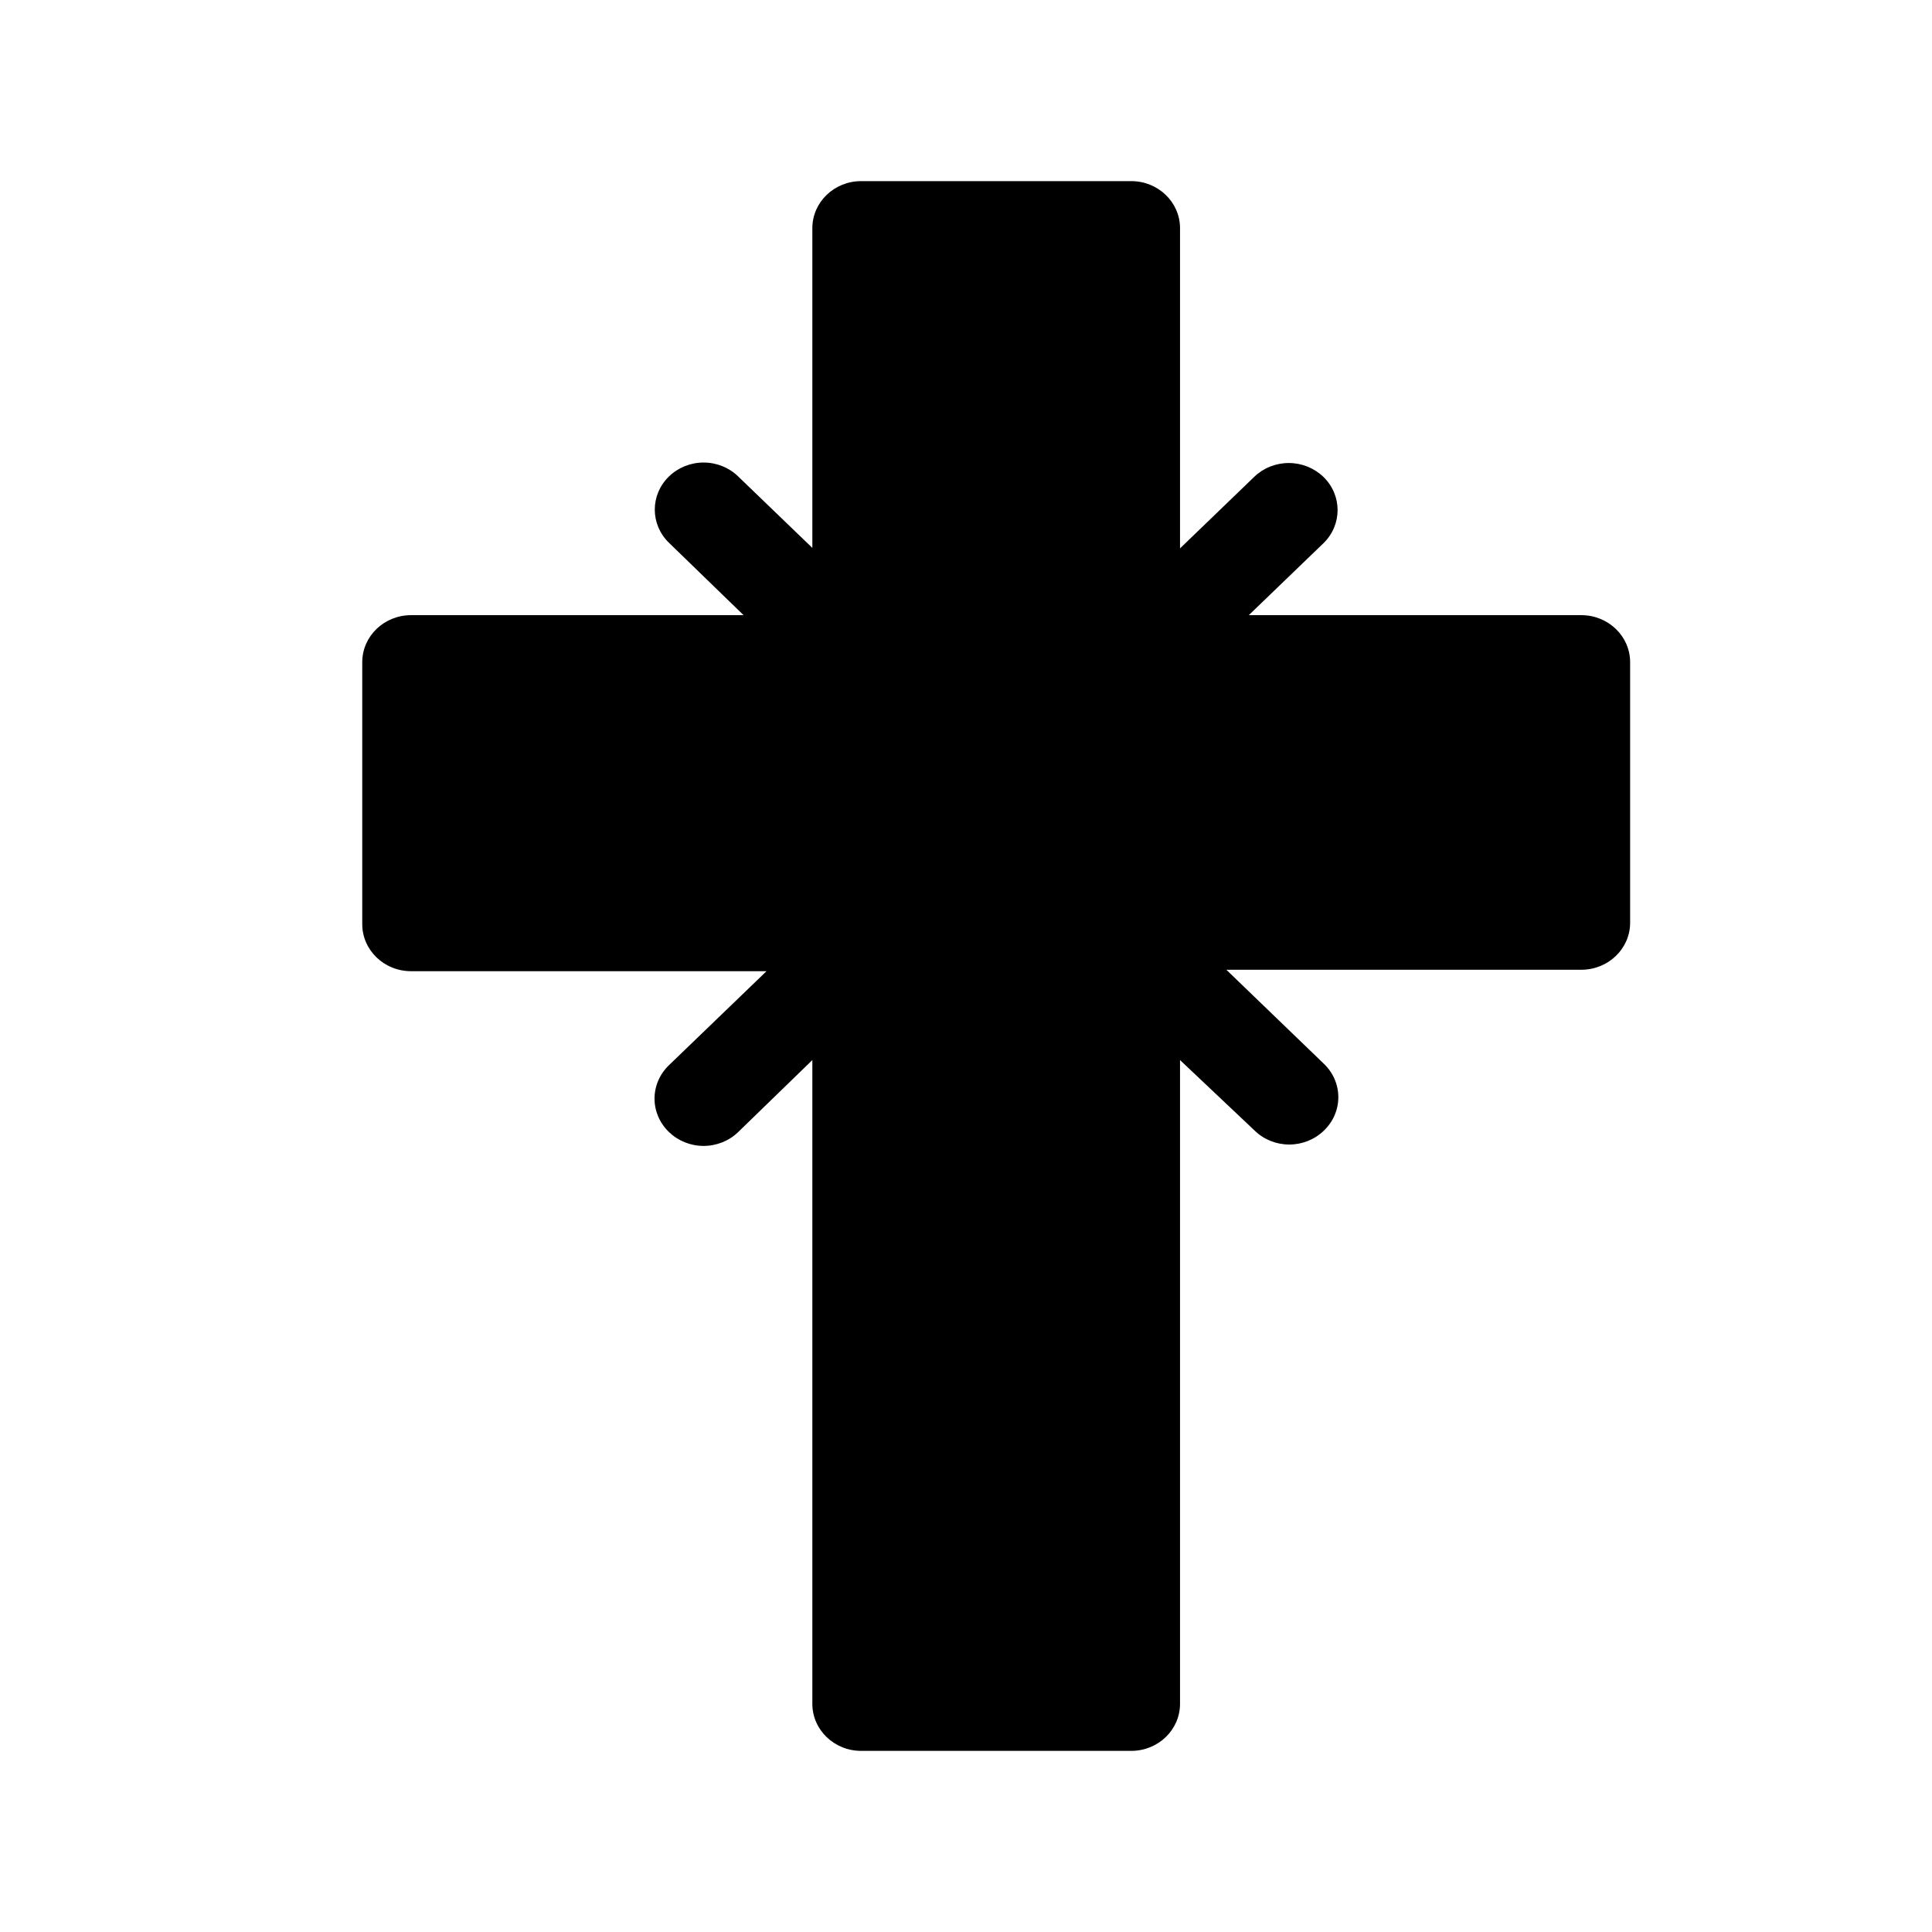 <?xml version="1.0" encoding="UTF-8"?>
<svg width="32px" height="32px" viewBox="0 0 32 32" version="1.1" xmlns="http://www.w3.org/2000/svg" xmlns:xlink="http://www.w3.org/1999/xlink">
    <path d="M27,10.968 L27,15.283 C27,15.714 26.638,16.062 26.192,16.062 L20.312,16.062 L21.928,17.62 C22.081,17.766 22.167,17.965 22.167,18.173 C22.167,18.381 22.081,18.58 21.928,18.726 C21.776,18.874 21.57,18.957 21.354,18.957 C21.139,18.957 20.932,18.874 20.781,18.726 L19.545,17.558 L19.545,28.221 C19.545,28.651 19.183,29 18.737,29 L14.263,29 C13.817,29 13.455,28.651 13.455,28.221 L13.455,17.558 L12.227,18.75 C12.076,18.897 11.869,18.98 11.654,18.98 C11.438,18.98 11.232,18.897 11.08,18.75 C10.927,18.603 10.841,18.404 10.841,18.197 C10.841,17.989 10.927,17.79 11.08,17.643 L12.696,16.086 L6.808,16.086 C6.362,16.086 6,15.737 6,15.307 L6,10.968 C6,10.538 6.362,10.189 6.808,10.189 L12.316,10.189 L11.08,8.99 C10.767,8.686 10.767,8.195 11.08,7.892 C11.232,7.744 11.438,7.661 11.654,7.661 C11.869,7.661 12.076,7.744 12.227,7.892 L13.455,9.075 L13.455,3.779 C13.455,3.349 13.817,3 14.263,3 L18.737,3 C19.183,3 19.545,3.349 19.545,3.779 L19.545,9.083 L20.773,7.899 C20.924,7.752 21.131,7.669 21.346,7.669 C21.562,7.669 21.768,7.752 21.92,7.899 C22.233,8.203 22.233,8.694 21.92,8.998 L20.684,10.189 L26.192,10.189 C26.638,10.189 27,10.538 27,10.968 Z" id="Path" fill="currentColor"></path>
</svg>
